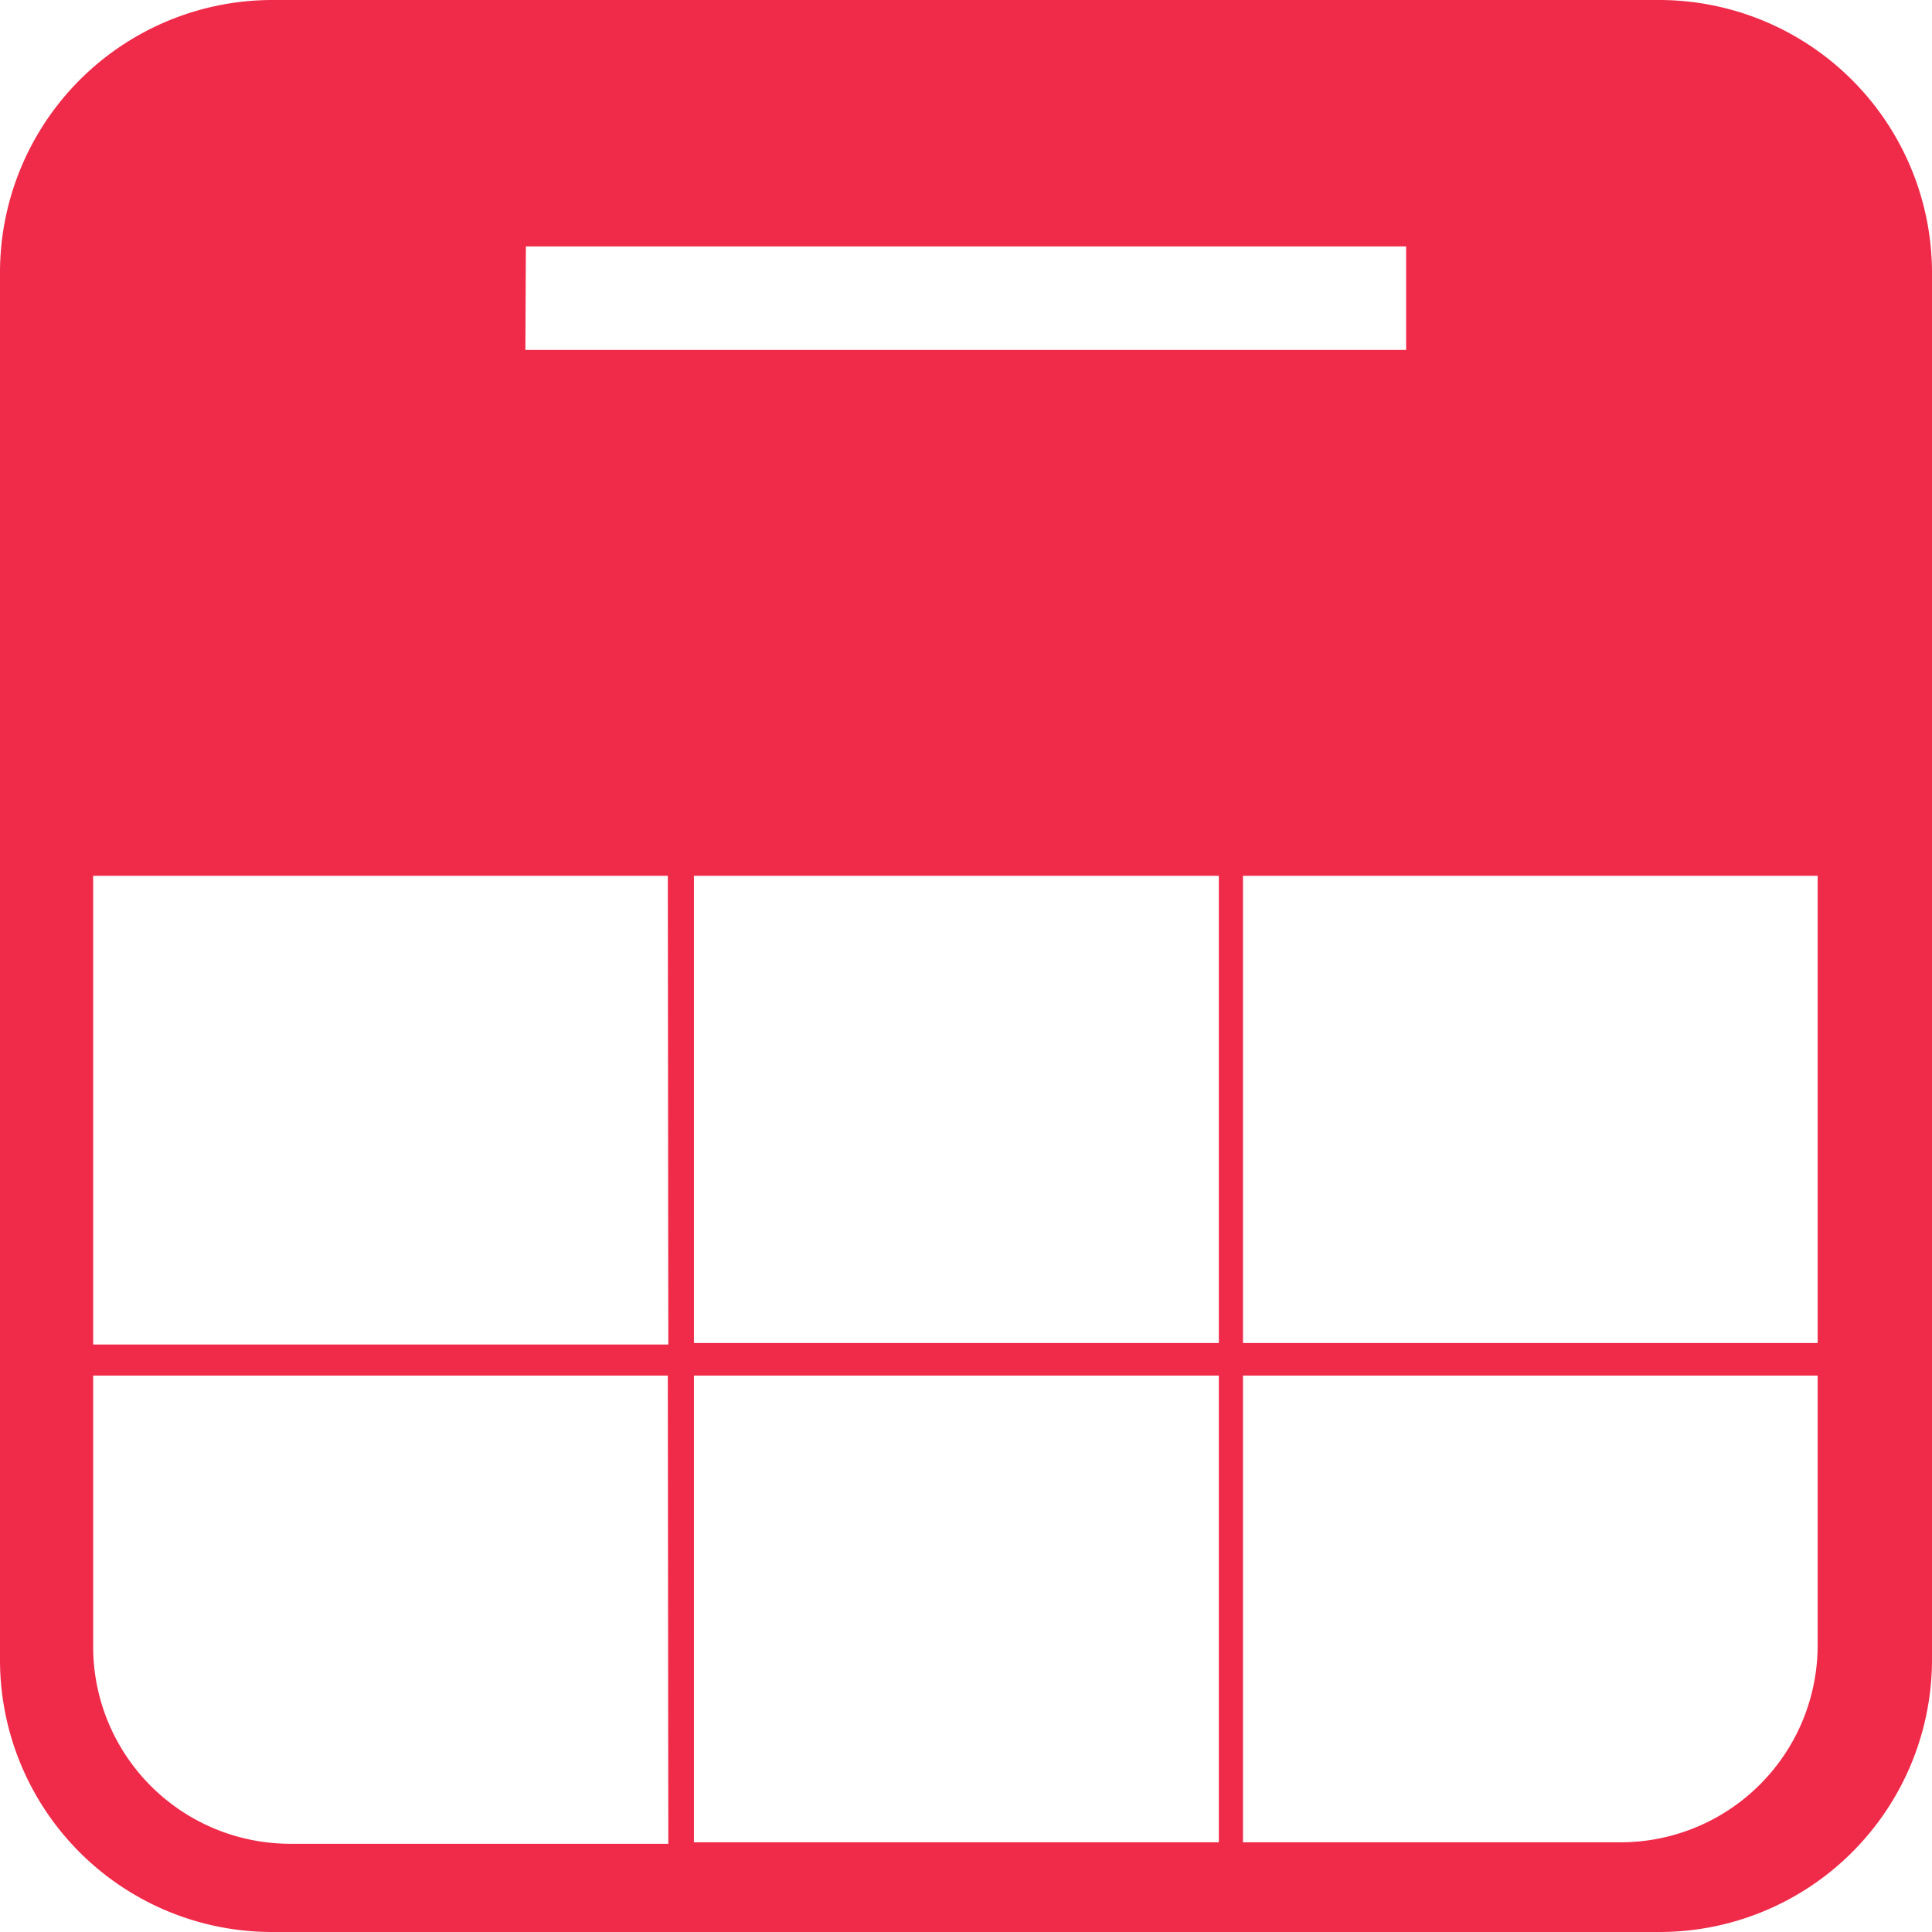 <svg viewBox="0 0 39.2 39.2" xmlns="http://www.w3.org/2000/svg"><path d="m33.67 0h-28.15a5.53 5.53 0 0 0 -5.52 5.53v28.15a5.52 5.52 0 0 0 5.52 5.52h28.15a5.53 5.53 0 0 0 5.53-5.52v-28.15a5.54 5.54 0 0 0 -5.53-5.53zm-23 5h17.86v2.1h-17.87zm2.89 32.41h-7.67a4 4 0 0 1 -4-4v-5.5h11.66zm0-10.13h-11.67v-9.51h11.66zm11.17 10.1h-10.65v-9.47h10.65zm0-10.13h-10.65v-9.48h10.65zm12.15 6.13a4 4 0 0 1 -4 4h-7.66v-9.47h11.66zm0-6.13h-11.66v-9.48h11.66z" fill="#f02a49"/></svg>